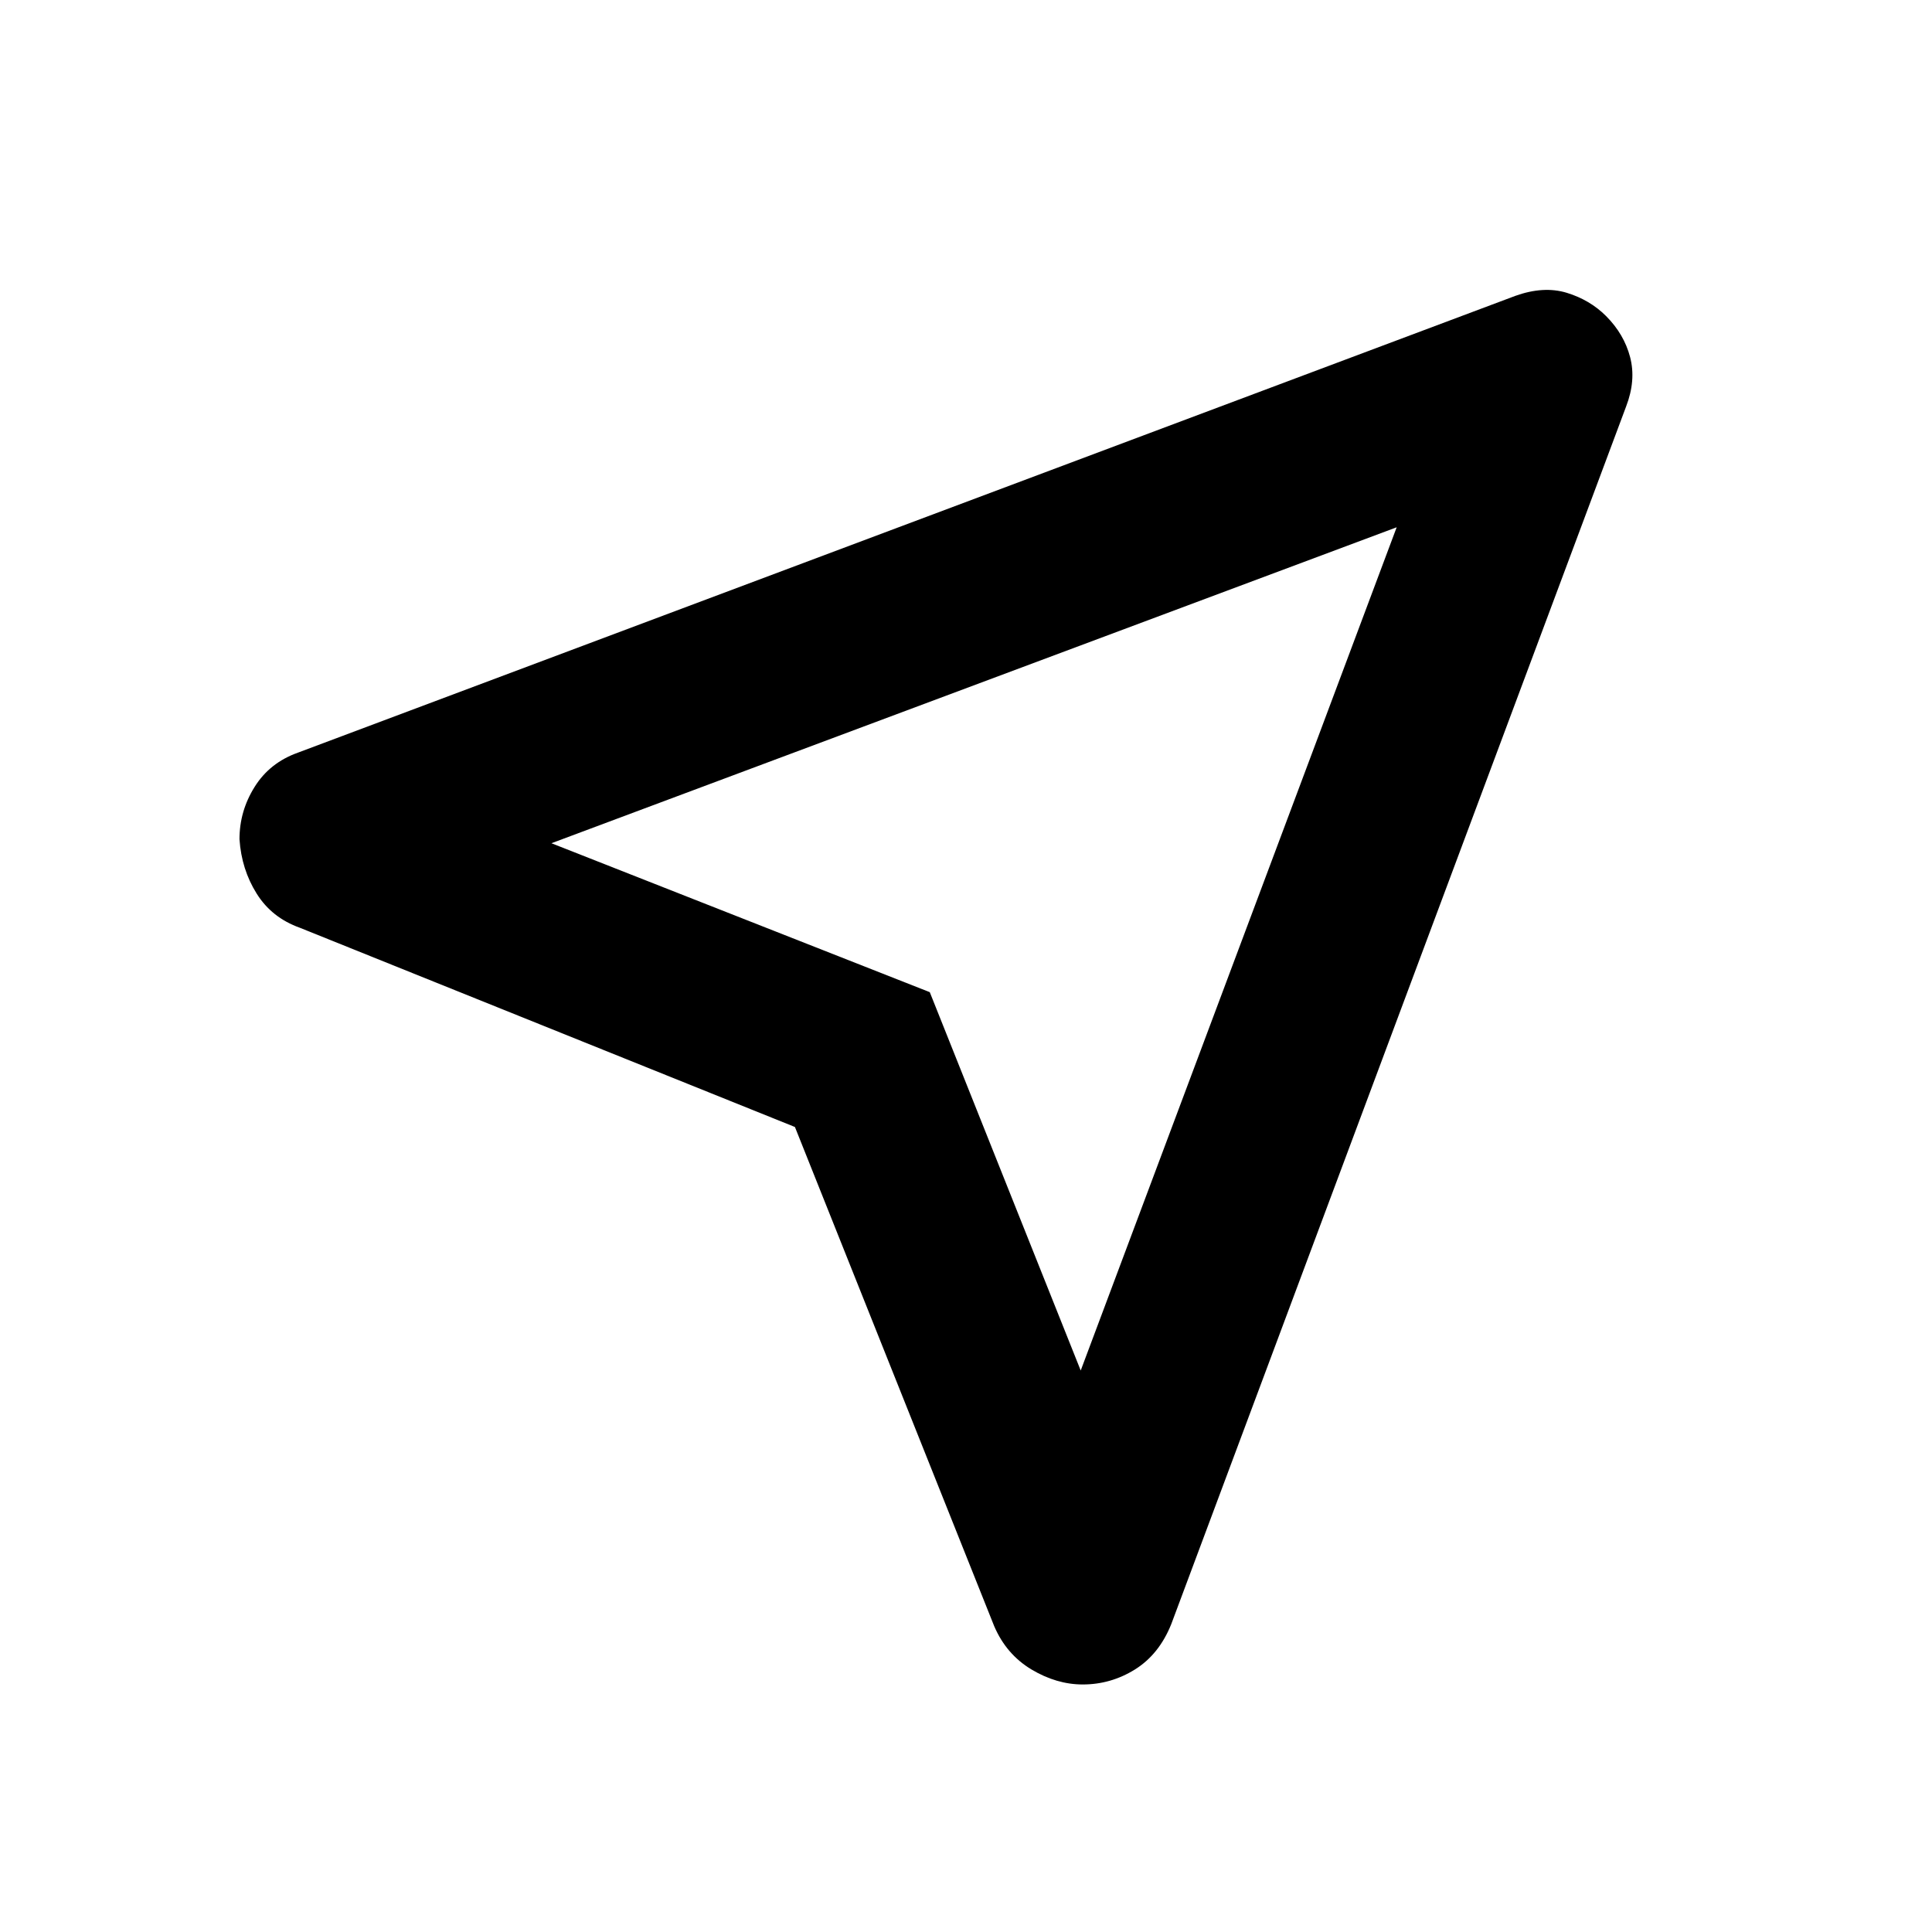 <svg xmlns="http://www.w3.org/2000/svg" height="24" width="24"><path d="M9.875 14 3.725 11.525Q3.375 11.4 3.188 11.1Q3 10.8 2.975 10.425Q2.975 10.075 3.163 9.775Q3.35 9.475 3.7 9.35L18.825 3.675Q19.175 3.55 19.462 3.637Q19.75 3.725 19.95 3.925Q20.175 4.15 20.25 4.437Q20.325 4.725 20.2 5.05L14.55 20.175Q14.4 20.55 14.1 20.738Q13.8 20.925 13.45 20.925Q13.125 20.925 12.812 20.738Q12.5 20.55 12.35 20.2ZM13.425 17.025 17.35 6.55 6.85 10.475 11.55 12.325ZM11.55 12.325Z"/></svg>